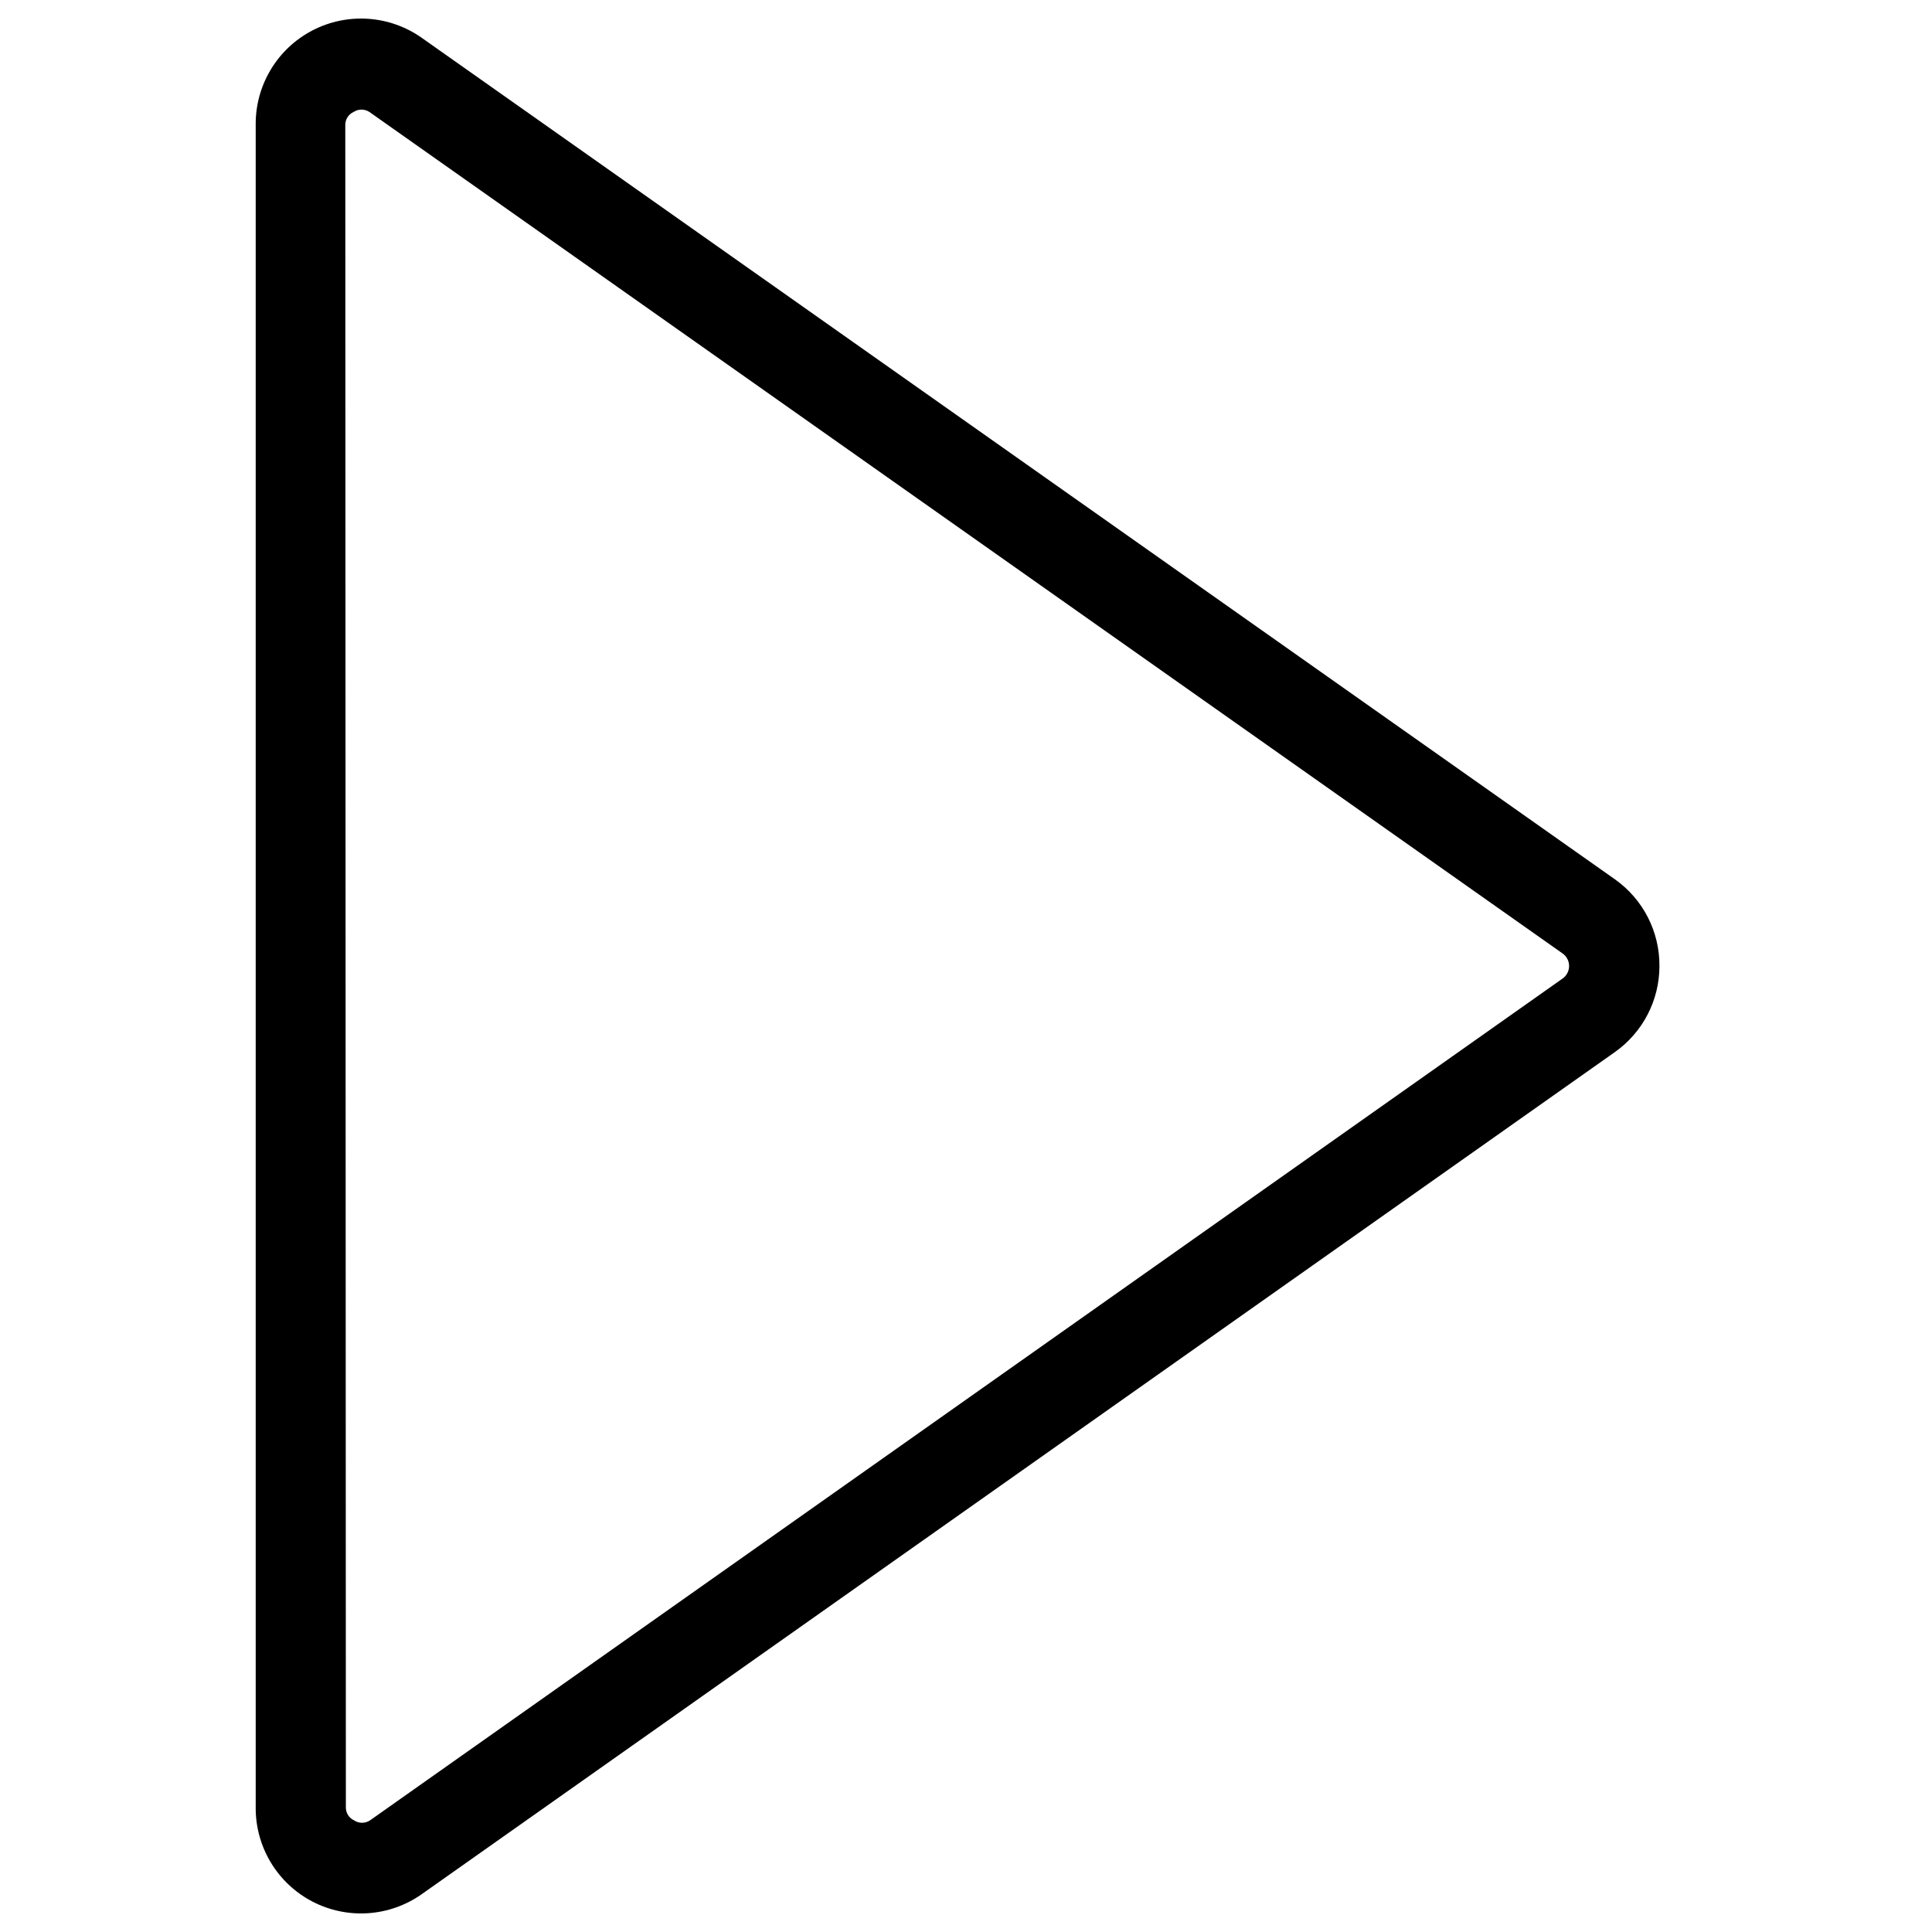<?xml version="1.0" encoding="UTF-8"?>
<svg width="100px" height="100px" viewBox="0 0 100 100" version="1.1" xmlns="http://www.w3.org/2000/svg" xmlns:xlink="http://www.w3.org/1999/xlink">
    <!-- Generator: Sketch 57.1 (83088) - https://sketch.com -->
    <title>regular/caret-right-regular</title>
    <desc>Created with Sketch.</desc>
    <g id="regular/caret-right" stroke="none" stroke-width="1" fill="none" fill-rule="evenodd">
        <path d="M85.892,50 C85.893,51.775 85.03,53.439 83.578,54.461 L21.833,98.039 C20.166,99.218 17.979,99.366 16.167,98.423 C14.356,97.479 13.224,95.601 13.235,93.559 L13.235,6.441 C13.224,4.399 14.356,2.521 16.167,1.577 C17.979,0.634 20.166,0.782 21.833,1.961 L83.598,45.52 C85.048,46.549 85.904,48.222 85.892,50 Z M17.902,93.529 C17.891,93.827 18.062,94.102 18.333,94.225 C18.581,94.387 18.9,94.387 19.147,94.225 L80.882,50.647 C81.092,50.498 81.216,50.257 81.216,50 C81.216,49.743 81.092,49.502 80.882,49.353 L19.118,5.794 C18.87,5.633 18.551,5.633 18.304,5.794 C18.032,5.917 17.862,6.192 17.872,6.49 L17.902,93.529 Z" id="caret-right" fill="#000000"></path>
    </g>
</svg>